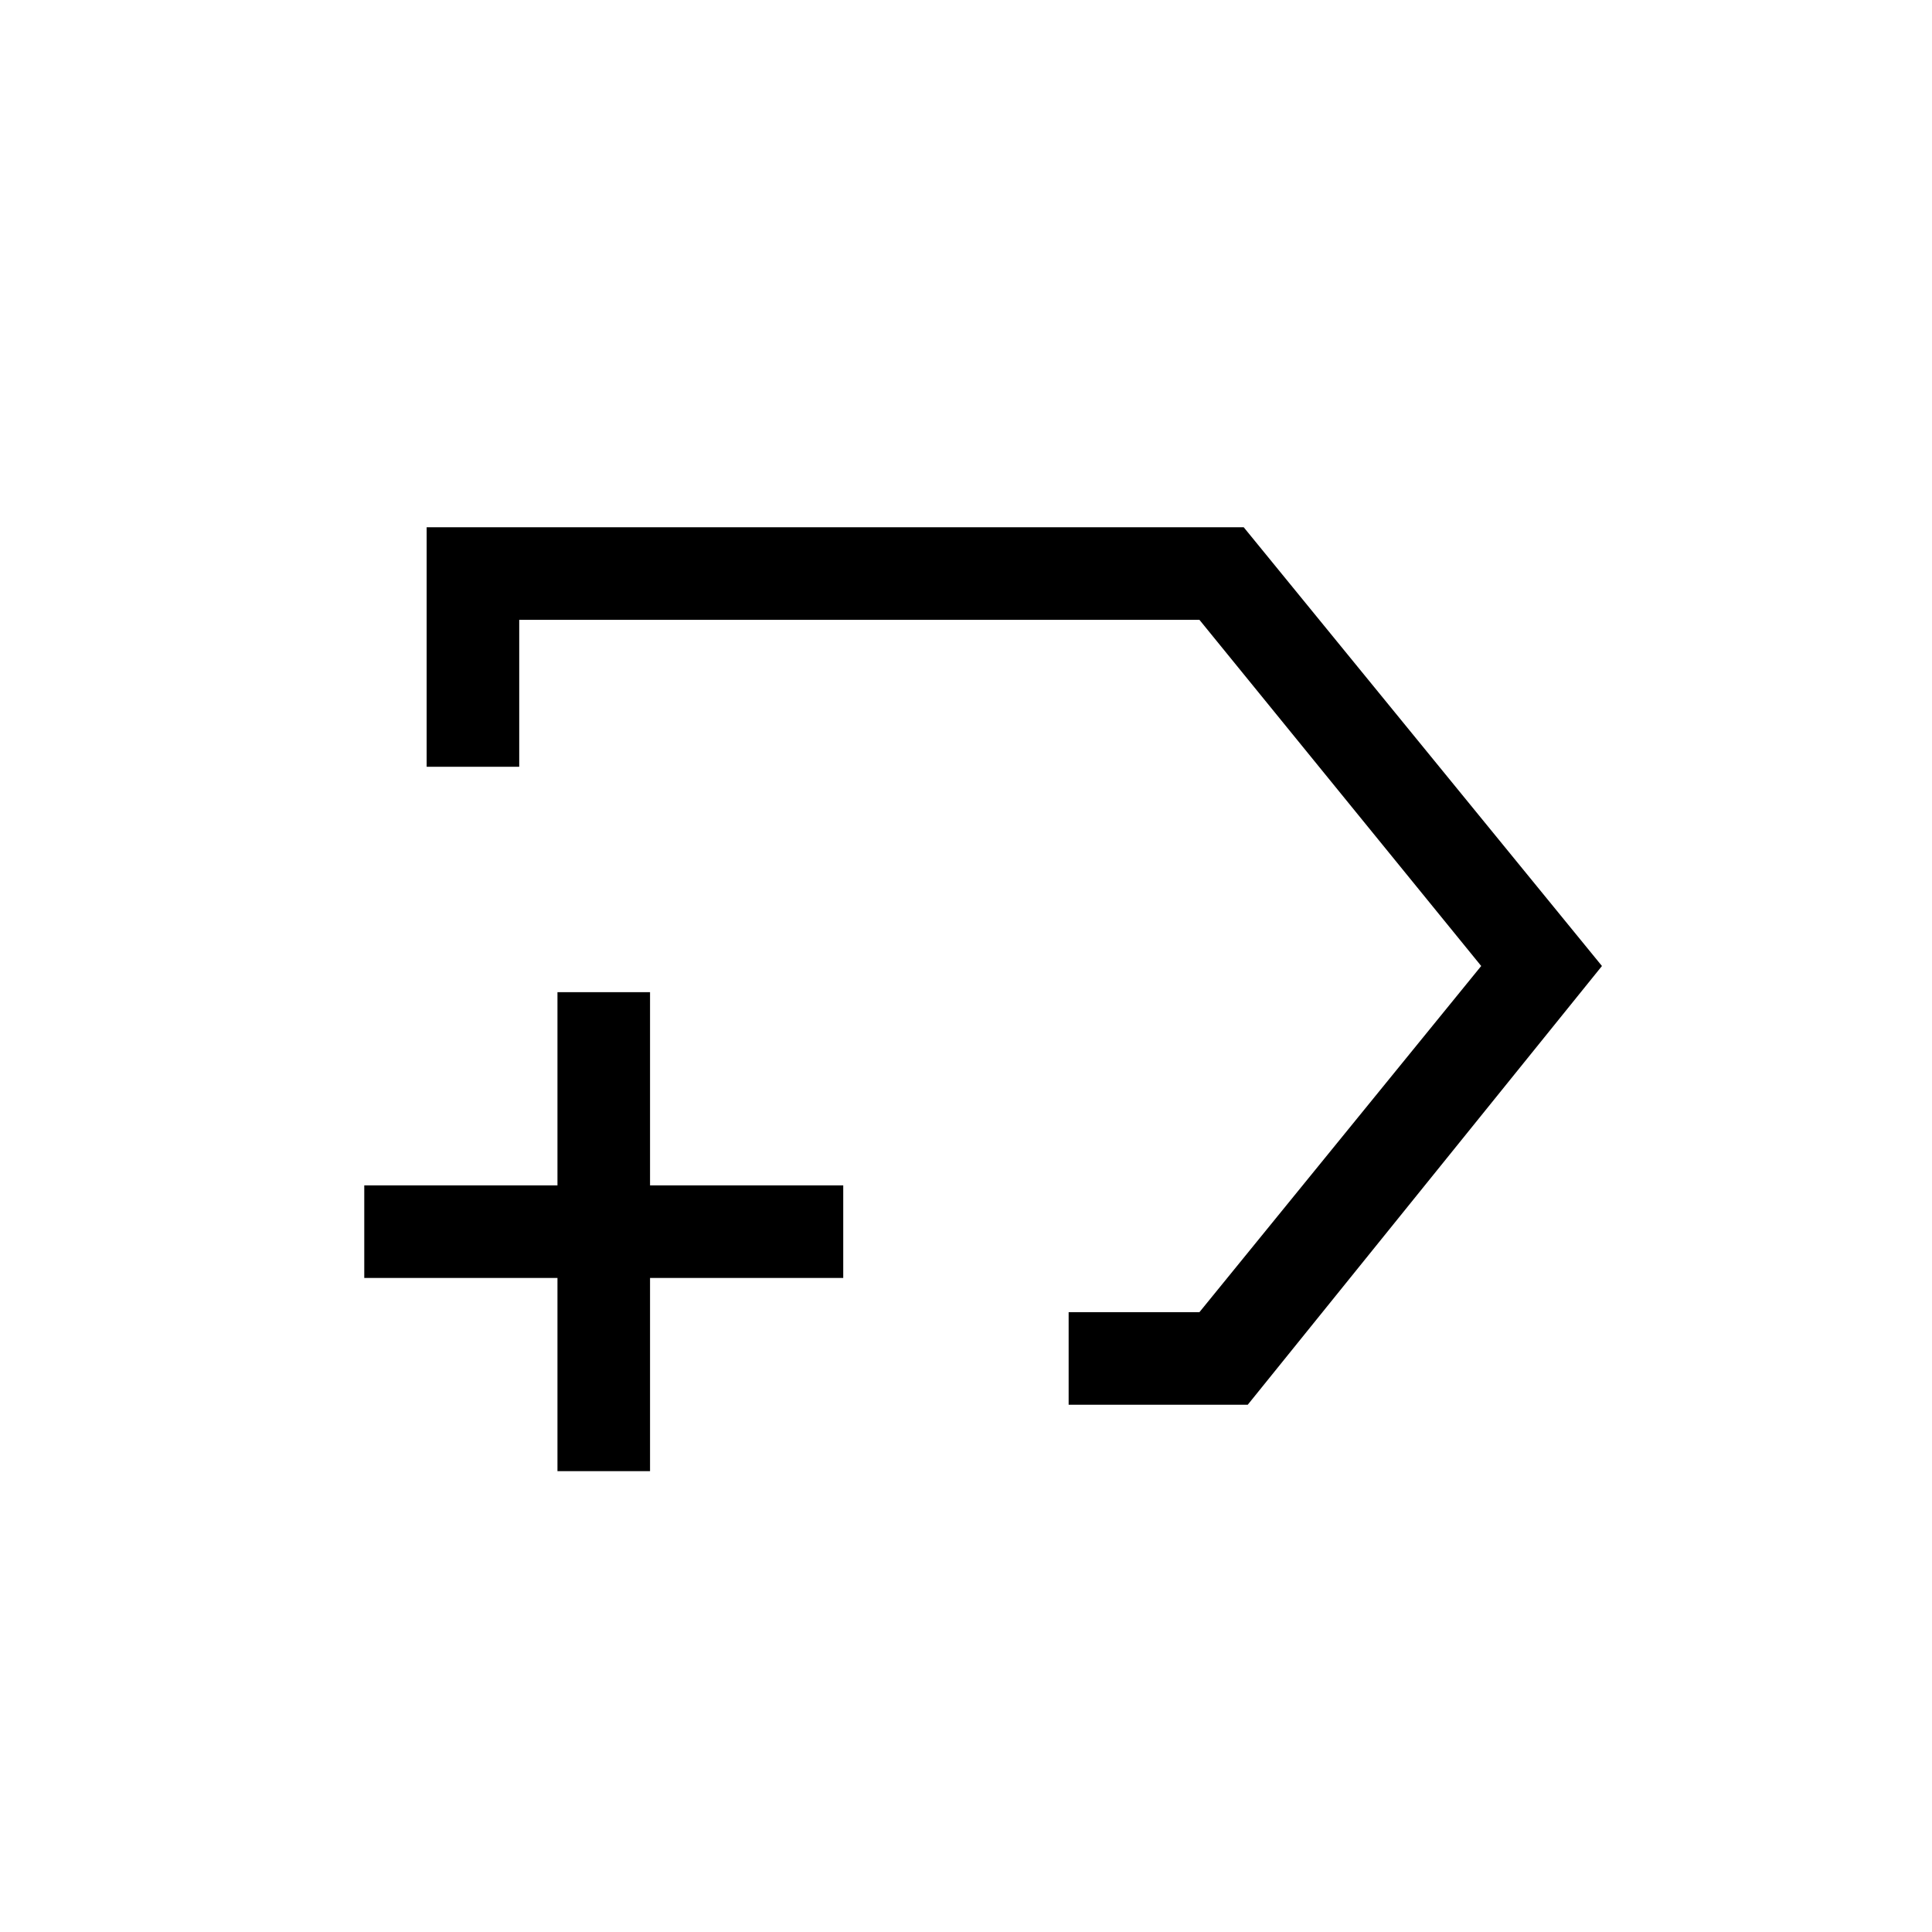 <svg xmlns="http://www.w3.org/2000/svg" height="20" viewBox="0 -960 960 960" width="20"><path d="M531-262v-46h65l140-172-140-172H258v73h-46v-119h406l178 218-176 218h-89Zm-34-218ZM277-229v-96h-96v-46h96v-96h46v96h96v46h-96v96h-46Z"/></svg>